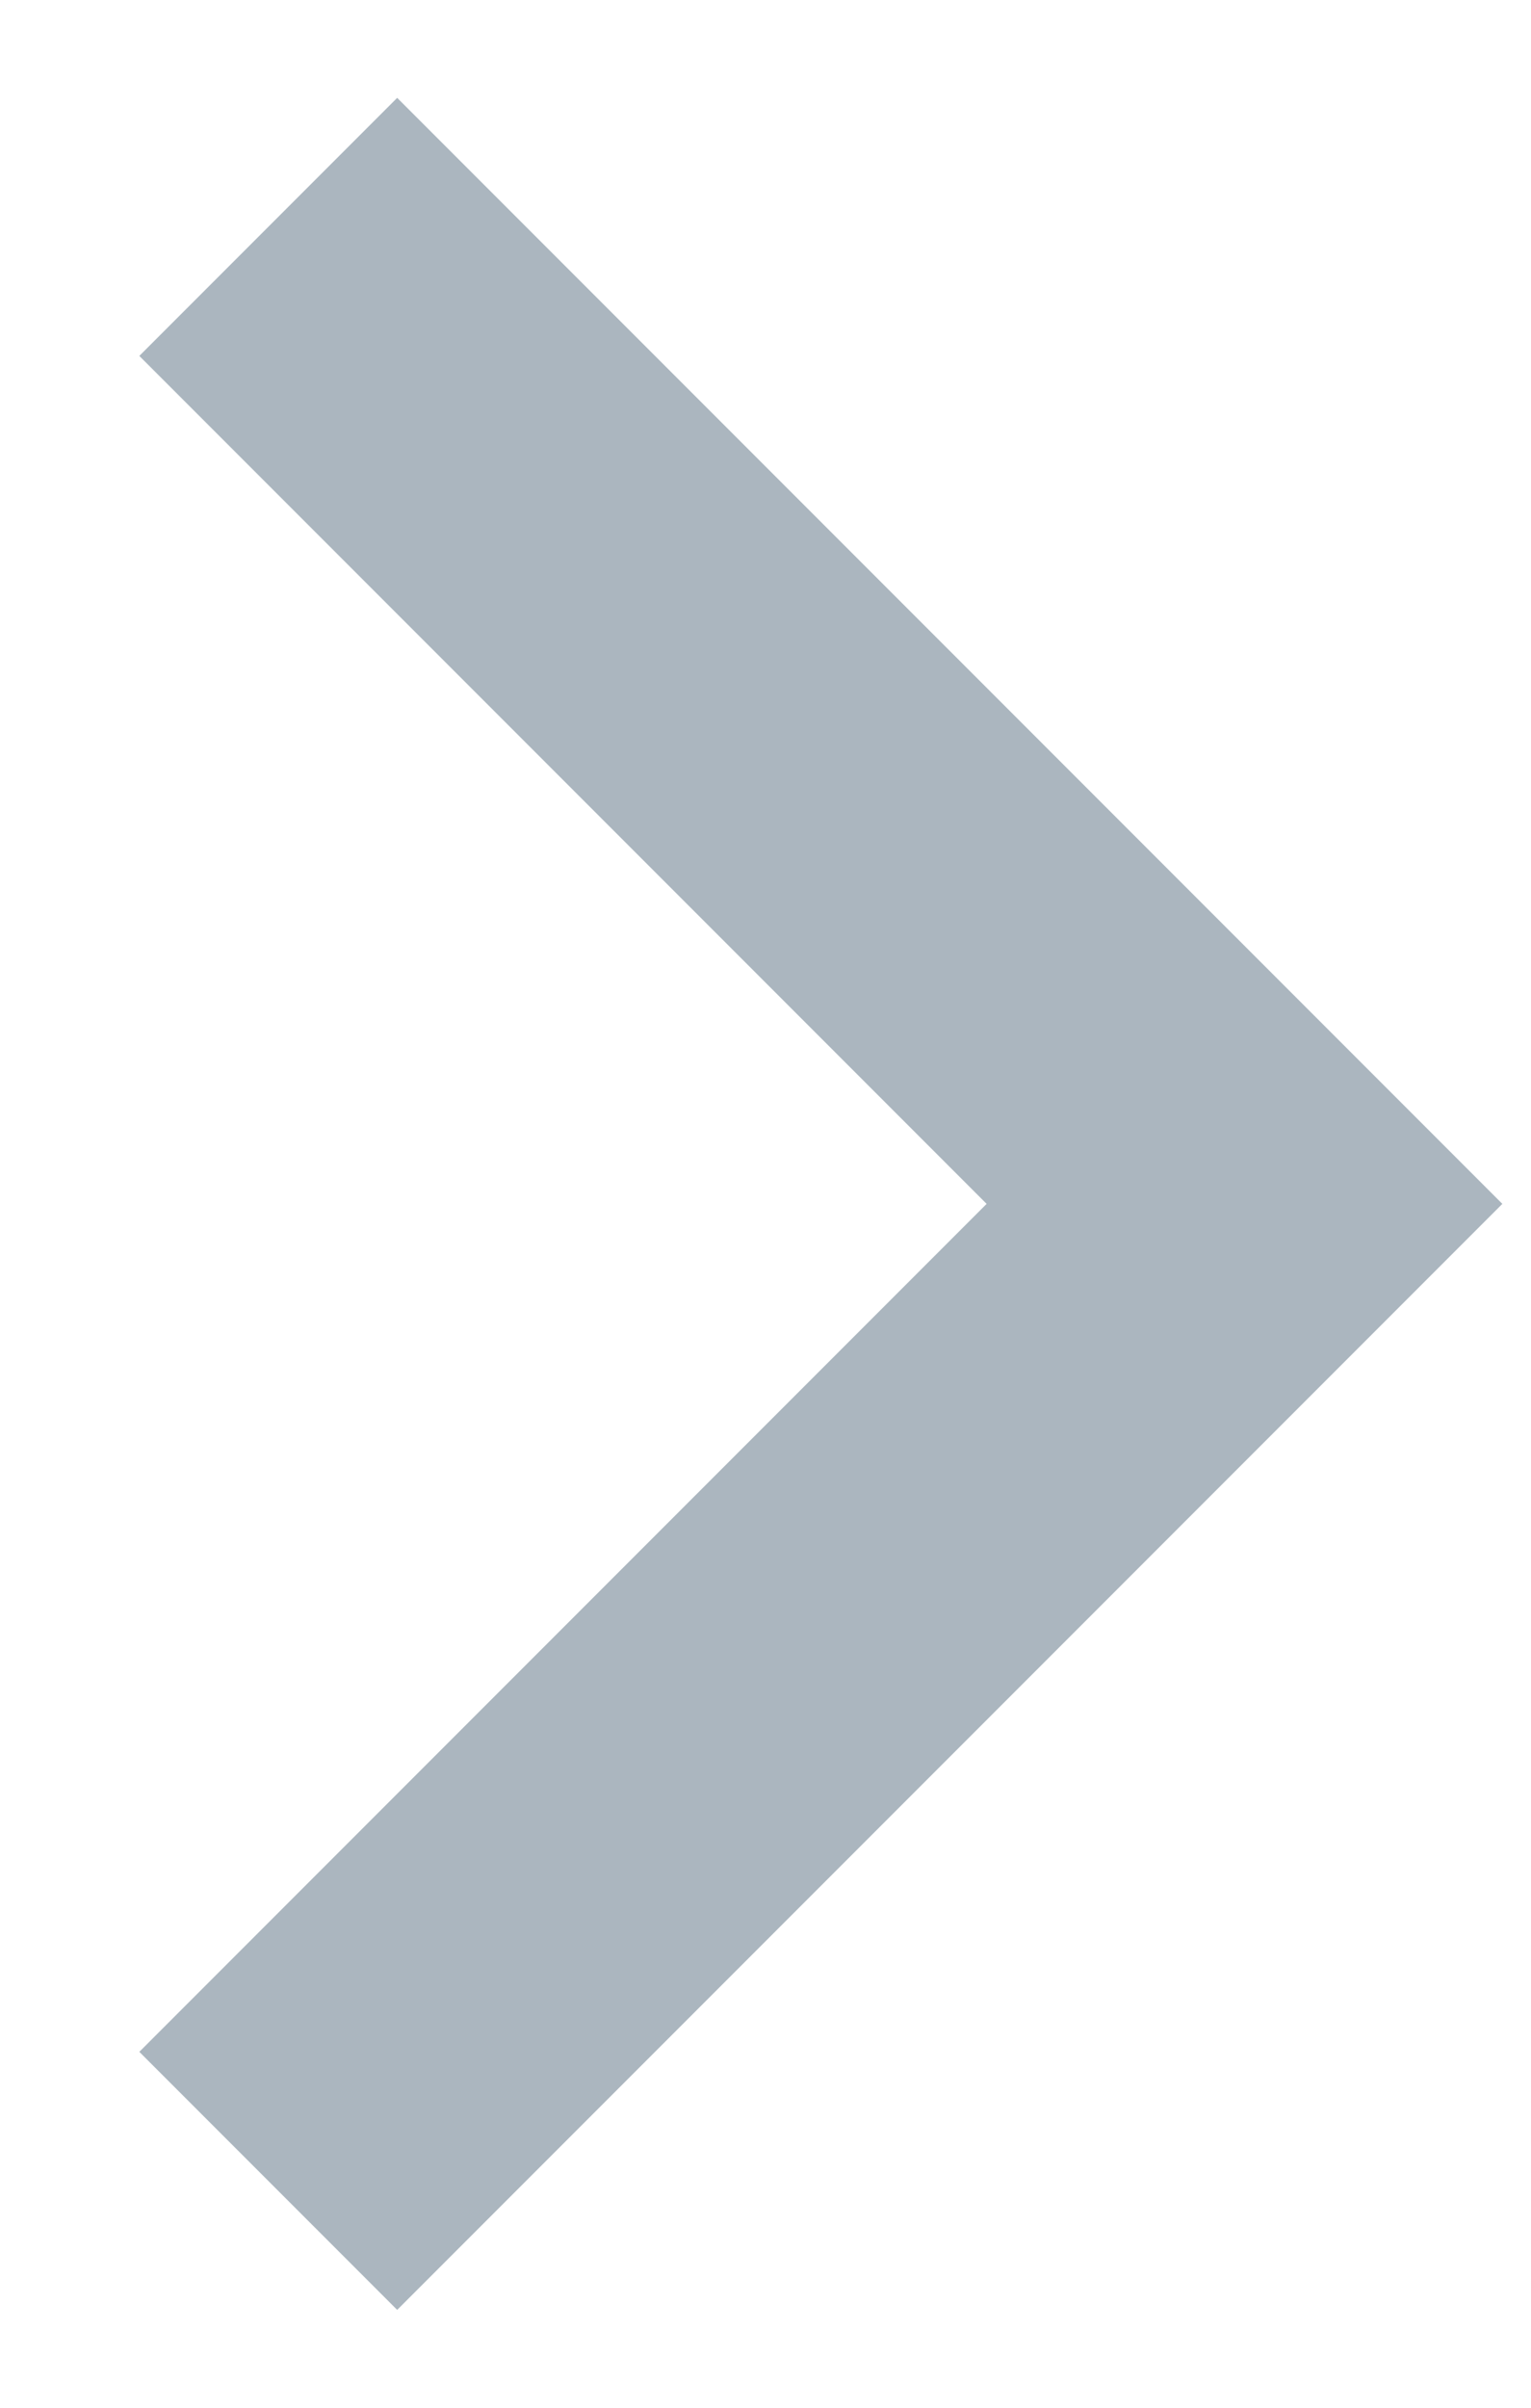 <svg width="7" height="11" viewBox="0 0 7 11" fill="none" xmlns="http://www.w3.org/2000/svg">
<path d="M1.816 0.447L6.869 5.5L1.816 10.553L0.637 9.374L4.511 5.5L0.637 1.626L1.816 0.447Z" fill="#ABB6BF"/>
</svg>
